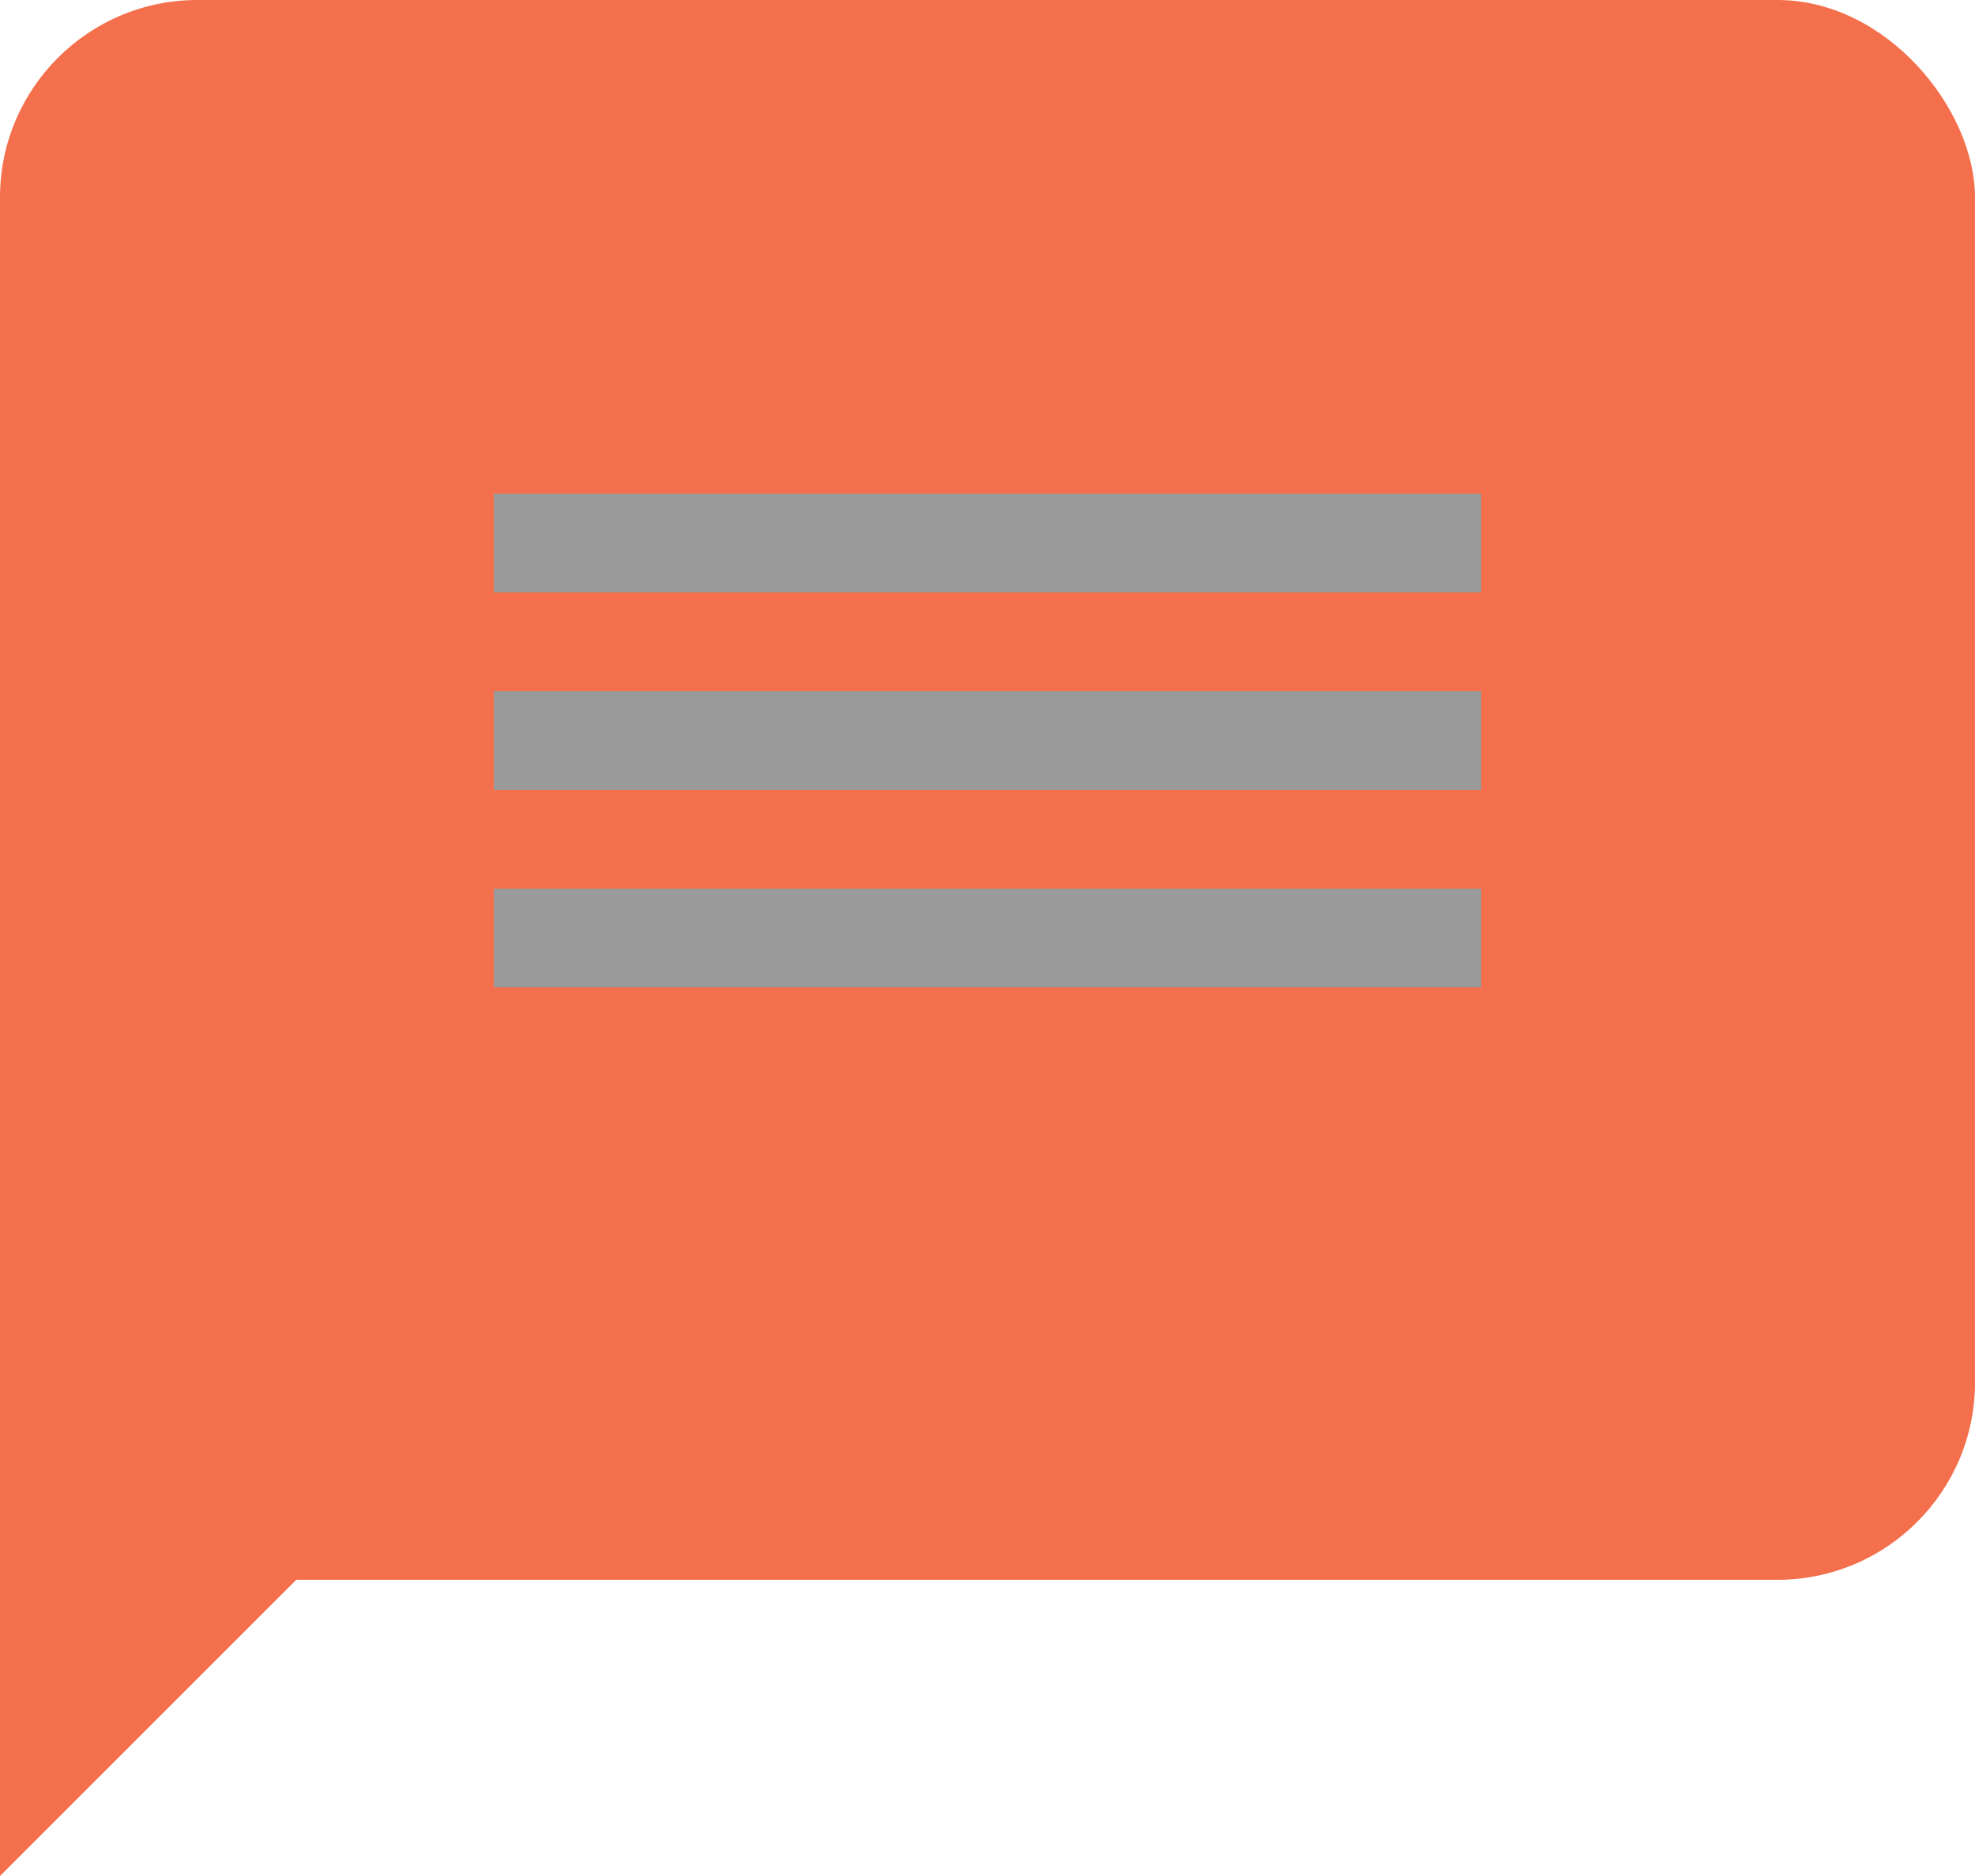 <svg width="20" height="19" viewBox="0 0 20 19" fill="none" xmlns="http://www.w3.org/2000/svg">
<path d="M0 13L4 15L0 19V13Z" fill="#F46F4C"/>
<rect width="20" height="16" rx="2" fill="#F46F4C"/>
<rect x="5" y="7" width="10" height="1" fill="#9A9A9A"/>
<rect x="5" y="9" width="10" height="1" fill="#9A9A9A"/>
<rect x="5" y="5" width="10" height="1" fill="#9A9A9A"/>
</svg>
